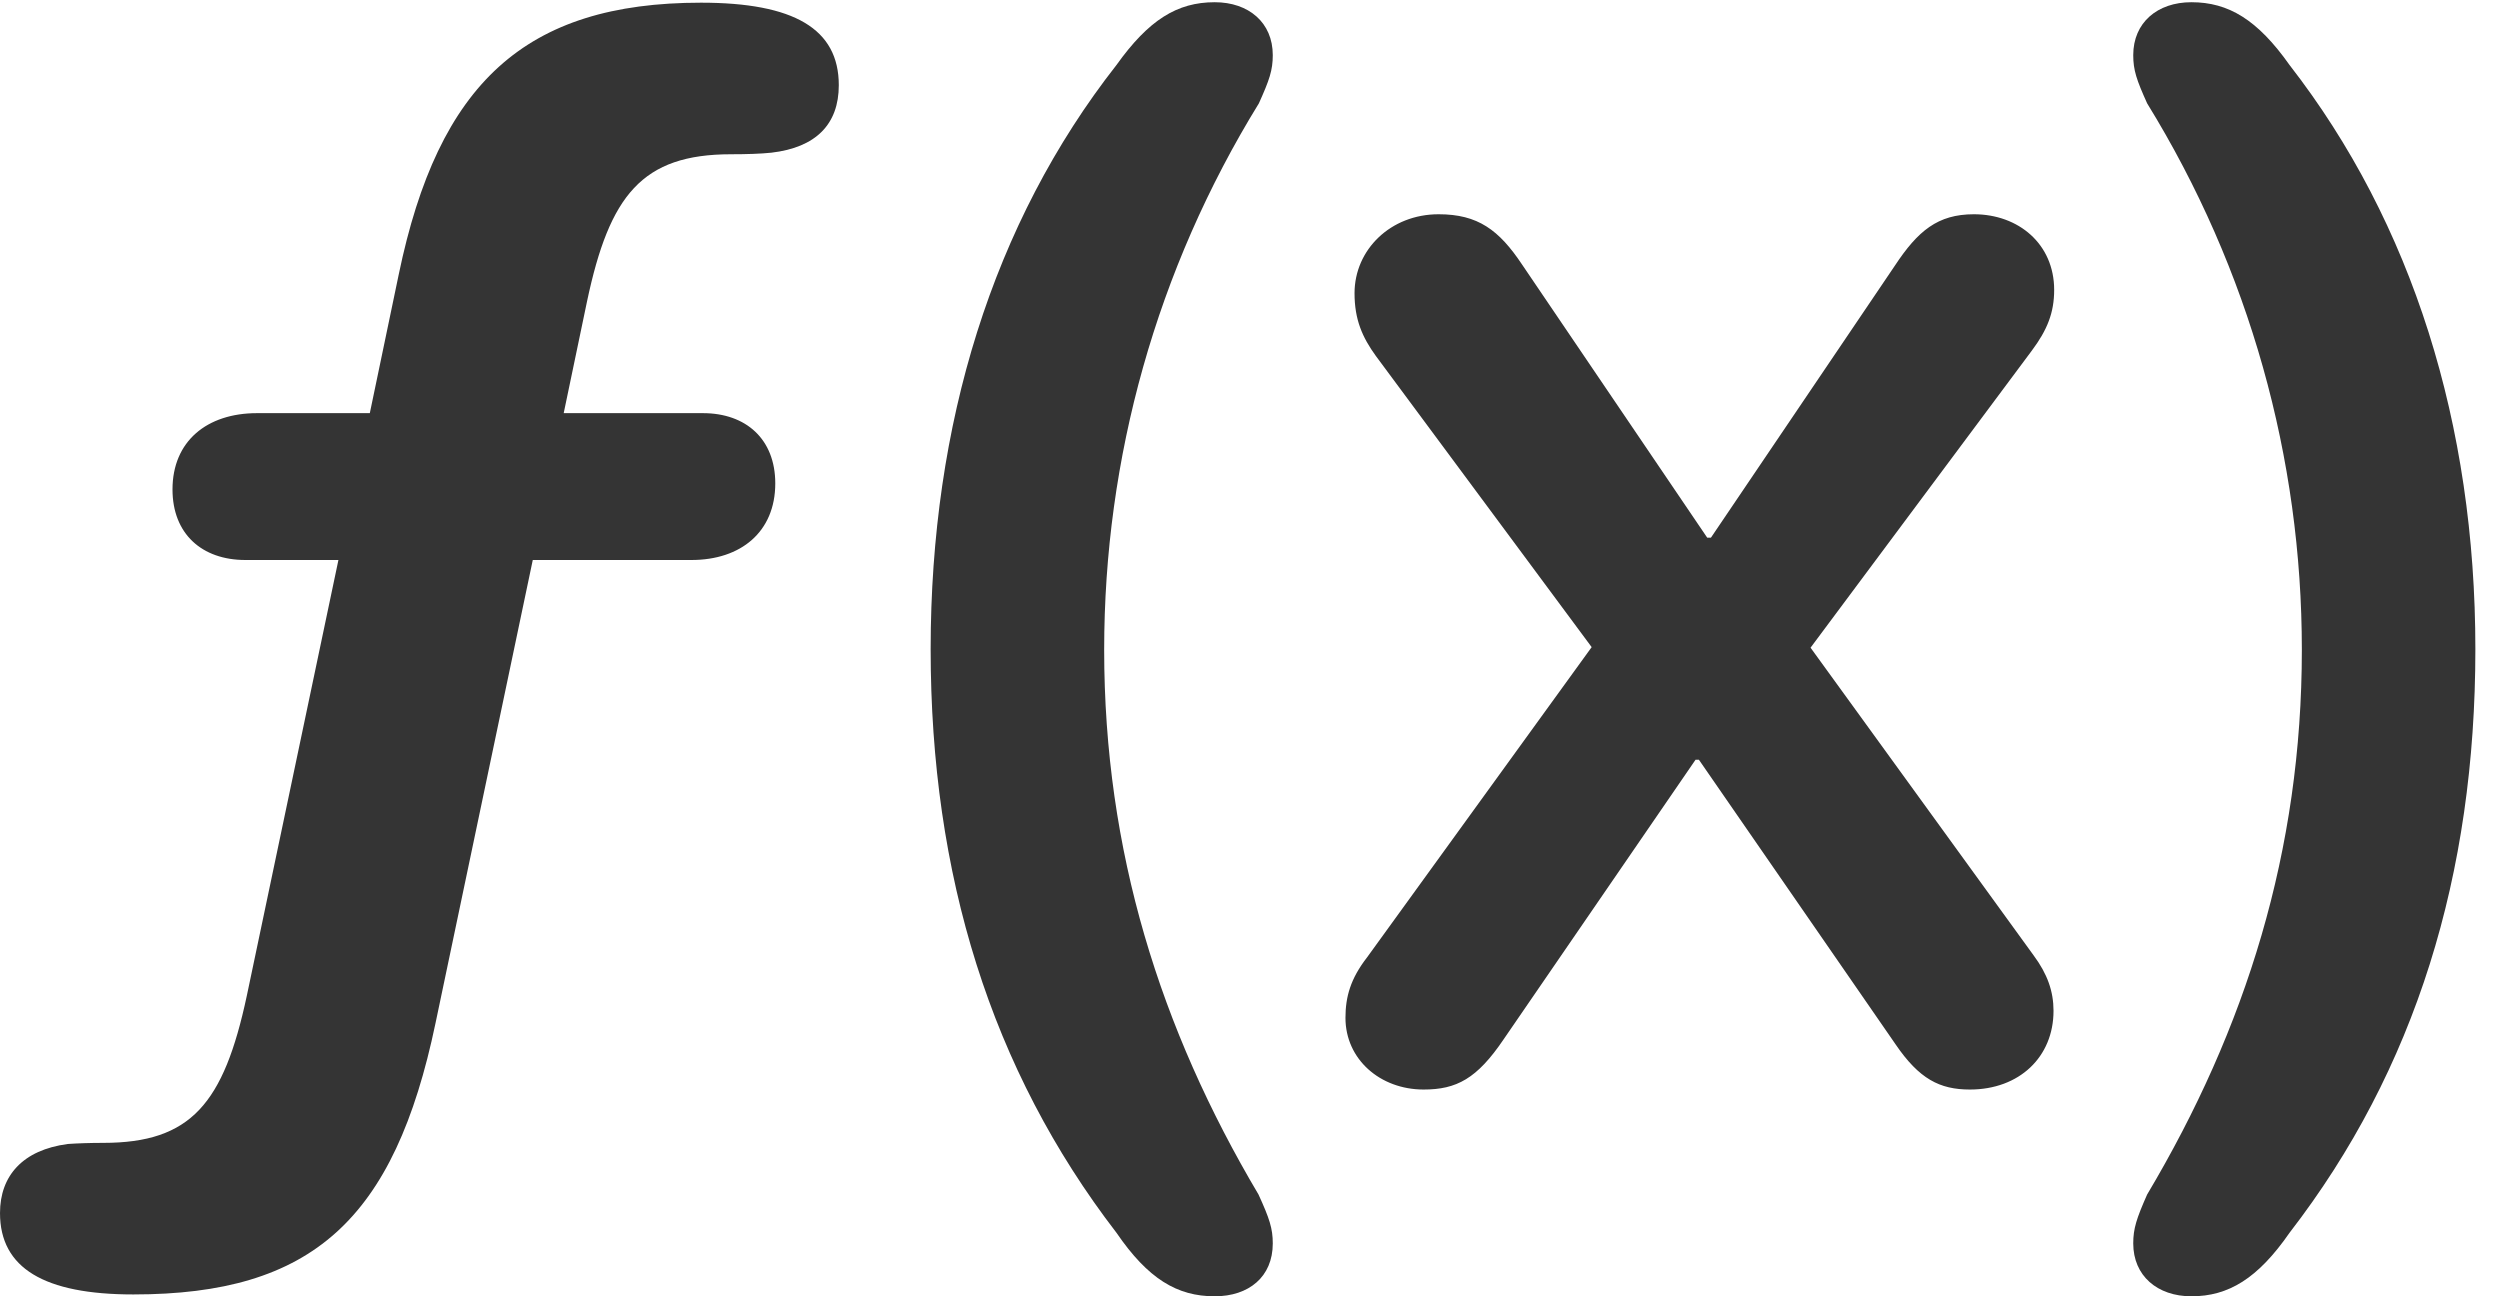 <svg preserveAspectRatio="none" width="100%" height="100%" overflow="visible" style="display: block;" viewBox="0 0 27 14" fill="none" xmlns="http://www.w3.org/2000/svg">
<g id="Group">
<path id="Vector" opacity="0" d="M27 2.20502e-07H2.64603e-06V14H27V2.20502e-07Z" fill="black"/>
<path id="Vector_2" d="M13.119 14C13.486 14 13.746 13.791 13.746 13.429C13.746 13.267 13.71 13.159 13.592 12.901C12.53 11.11 11.925 9.188 11.925 7.018C11.925 4.949 12.489 2.914 13.596 1.116C13.71 0.863 13.746 0.759 13.746 0.595C13.746 0.244 13.486 0.024 13.119 0.024C12.713 0.024 12.406 0.215 12.058 0.702C10.721 2.408 10.051 4.583 10.051 7.011C10.051 9.444 10.701 11.55 12.058 13.314C12.399 13.812 12.713 14 13.119 14ZM15.375 11.767C15.73 11.767 15.951 11.651 16.239 11.225L18.312 8.205H18.348L20.473 11.28C20.727 11.652 20.948 11.767 21.275 11.767C21.808 11.767 22.178 11.416 22.178 10.917C22.178 10.706 22.112 10.519 21.963 10.318L19.554 6.995L21.942 3.789C22.112 3.562 22.185 3.375 22.185 3.131C22.185 2.636 21.801 2.314 21.318 2.314C20.927 2.314 20.713 2.494 20.466 2.867L18.478 5.807H18.438L16.439 2.858C16.189 2.483 15.961 2.314 15.537 2.314C15.019 2.314 14.629 2.696 14.629 3.167C14.629 3.452 14.714 3.644 14.859 3.844L17.19 6.989L14.764 10.34C14.585 10.571 14.531 10.766 14.531 10.993C14.531 11.44 14.905 11.767 15.375 11.767ZM23.667 14C24.067 14 24.384 13.809 24.727 13.314C26.088 11.552 26.734 9.444 26.734 7.011C26.734 4.583 26.054 2.41 24.727 0.702C24.381 0.212 24.067 0.024 23.667 0.024C23.3 0.024 23.039 0.244 23.039 0.595C23.039 0.759 23.075 0.863 23.189 1.116C24.296 2.914 24.86 4.949 24.86 7.018C24.86 9.188 24.255 11.11 23.189 12.901C23.075 13.159 23.039 13.267 23.039 13.429C23.039 13.779 23.3 14 23.667 14Z" fill="#343434"/>
<path id="Vector_3" d="M1.44 13.98C3.369 13.98 4.259 13.177 4.704 11.048L5.754 6.048H7.467C8.003 6.048 8.373 5.743 8.373 5.221C8.373 4.742 8.056 4.462 7.591 4.462H6.088L6.341 3.25C6.583 2.111 6.932 1.666 7.896 1.666C8.062 1.666 8.218 1.661 8.331 1.649C8.813 1.593 9.059 1.341 9.059 0.92C9.059 0.311 8.575 0.029 7.571 0.029C5.671 0.029 4.735 0.9 4.307 2.961L3.994 4.462H2.776C2.234 4.462 1.863 4.766 1.863 5.286C1.863 5.765 2.18 6.048 2.65 6.048H3.655L2.665 10.757C2.416 11.92 2.062 12.343 1.115 12.343C0.973 12.343 0.831 12.348 0.733 12.355C0.245 12.419 6.18015e-05 12.699 6.18015e-05 13.101C6.18015e-05 13.696 0.478 13.98 1.44 13.98Z" fill="#343434"/>
</g>
</svg>
